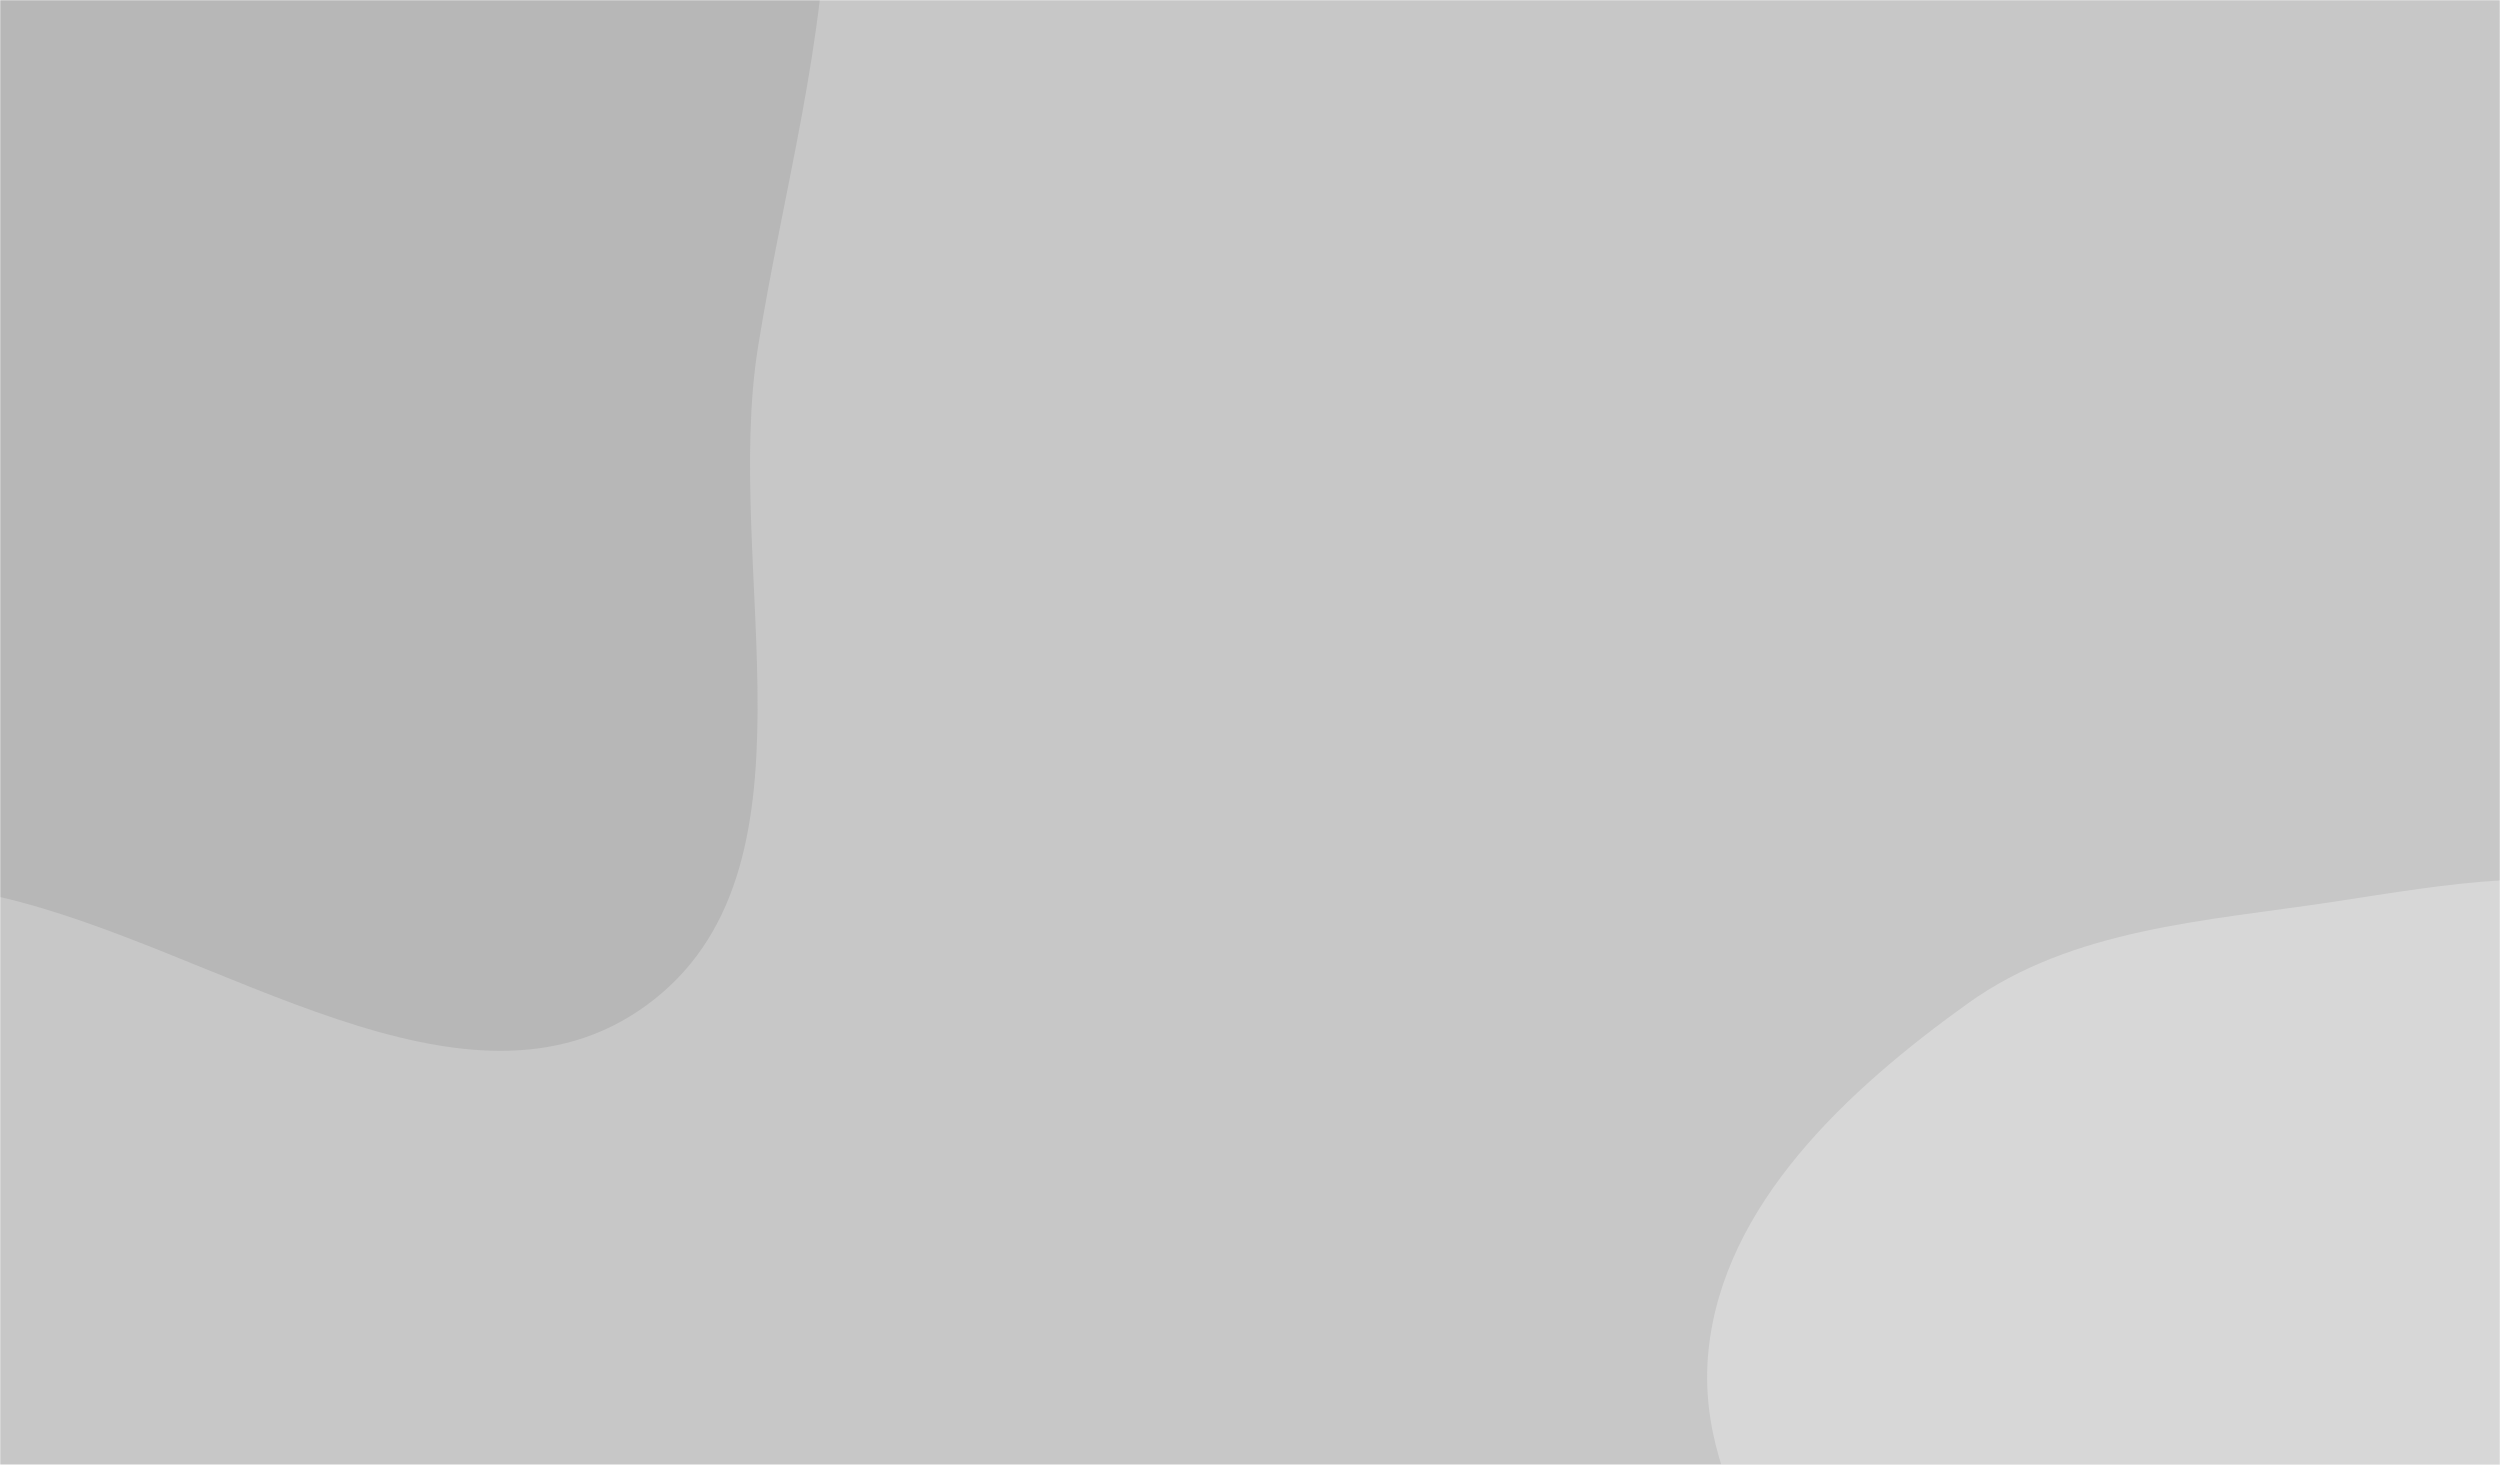 <svg xmlns="http://www.w3.org/2000/svg" version="1.1" xmlns:xlink="http://www.w3.org/1999/xlink" xmlns:svgjs="http://svgjs.com/svgjs" width="1280" height="750" preserveAspectRatio="none" viewBox="0 0 1280 750"><g mask="url(&quot;#SvgjsMask1713&quot;)" fill="none"><rect width="1280" height="750" x="0" y="0" fill="rgba(199, 199, 199, 1)"></rect><path d="M0,459.279C111.239,484.836,238.508,581.896,330.848,514.809C425.086,446.344,369.596,292.262,388.166,177.269C401.23,96.371,423.126,21.006,423.823,-60.937C424.637,-156.527,438.151,-256.138,392.57,-340.164C342.193,-433.032,264.921,-530.683,160.452,-546.45C55.838,-562.239,-29.145,-467.308,-122.717,-417.935C-196.803,-378.844,-262.042,-334.232,-331.235,-287.017C-426.977,-221.686,-584.589,-200.981,-607.243,-87.308C-629.513,24.433,-496.831,104.868,-427.33,195.155C-373.204,265.469,-321.198,335.691,-245.718,382.344C-171.202,428.401,-85.377,439.664,0,459.279" fill="#b7b7b7"></path><path d="M1280 1081.695C1342.707 1082.571 1396.246 1045.26 1453.913 1020.614 1524.124 990.606 1623.32 990.73 1655.188 921.343 1687.042 851.987 1628.849 774.456 1599.285 704.094 1576.107 648.931 1543.605 600.665 1502.269 557.403 1462.679 515.968 1420.072 476.342 1365.365 459.272 1310.134 442.038 1252.523 452.91 1195.326 461.627 1129.737 471.622 1061.334 475.134 1007.433 513.819 946.082 557.85 882.283 616.593 874.716 691.729 867.168 766.671 925.207 830.842 969.358 891.866 1006.62 943.368 1054.941 982.649 1109.183 1015.796 1162.335 1048.277 1217.715 1080.825 1280 1081.695" fill="#d7d7d7"></path></g><defs><mask id="SvgjsMask1713"><rect width="1280" height="750" fill="#ffffff"></rect></mask></defs></svg>